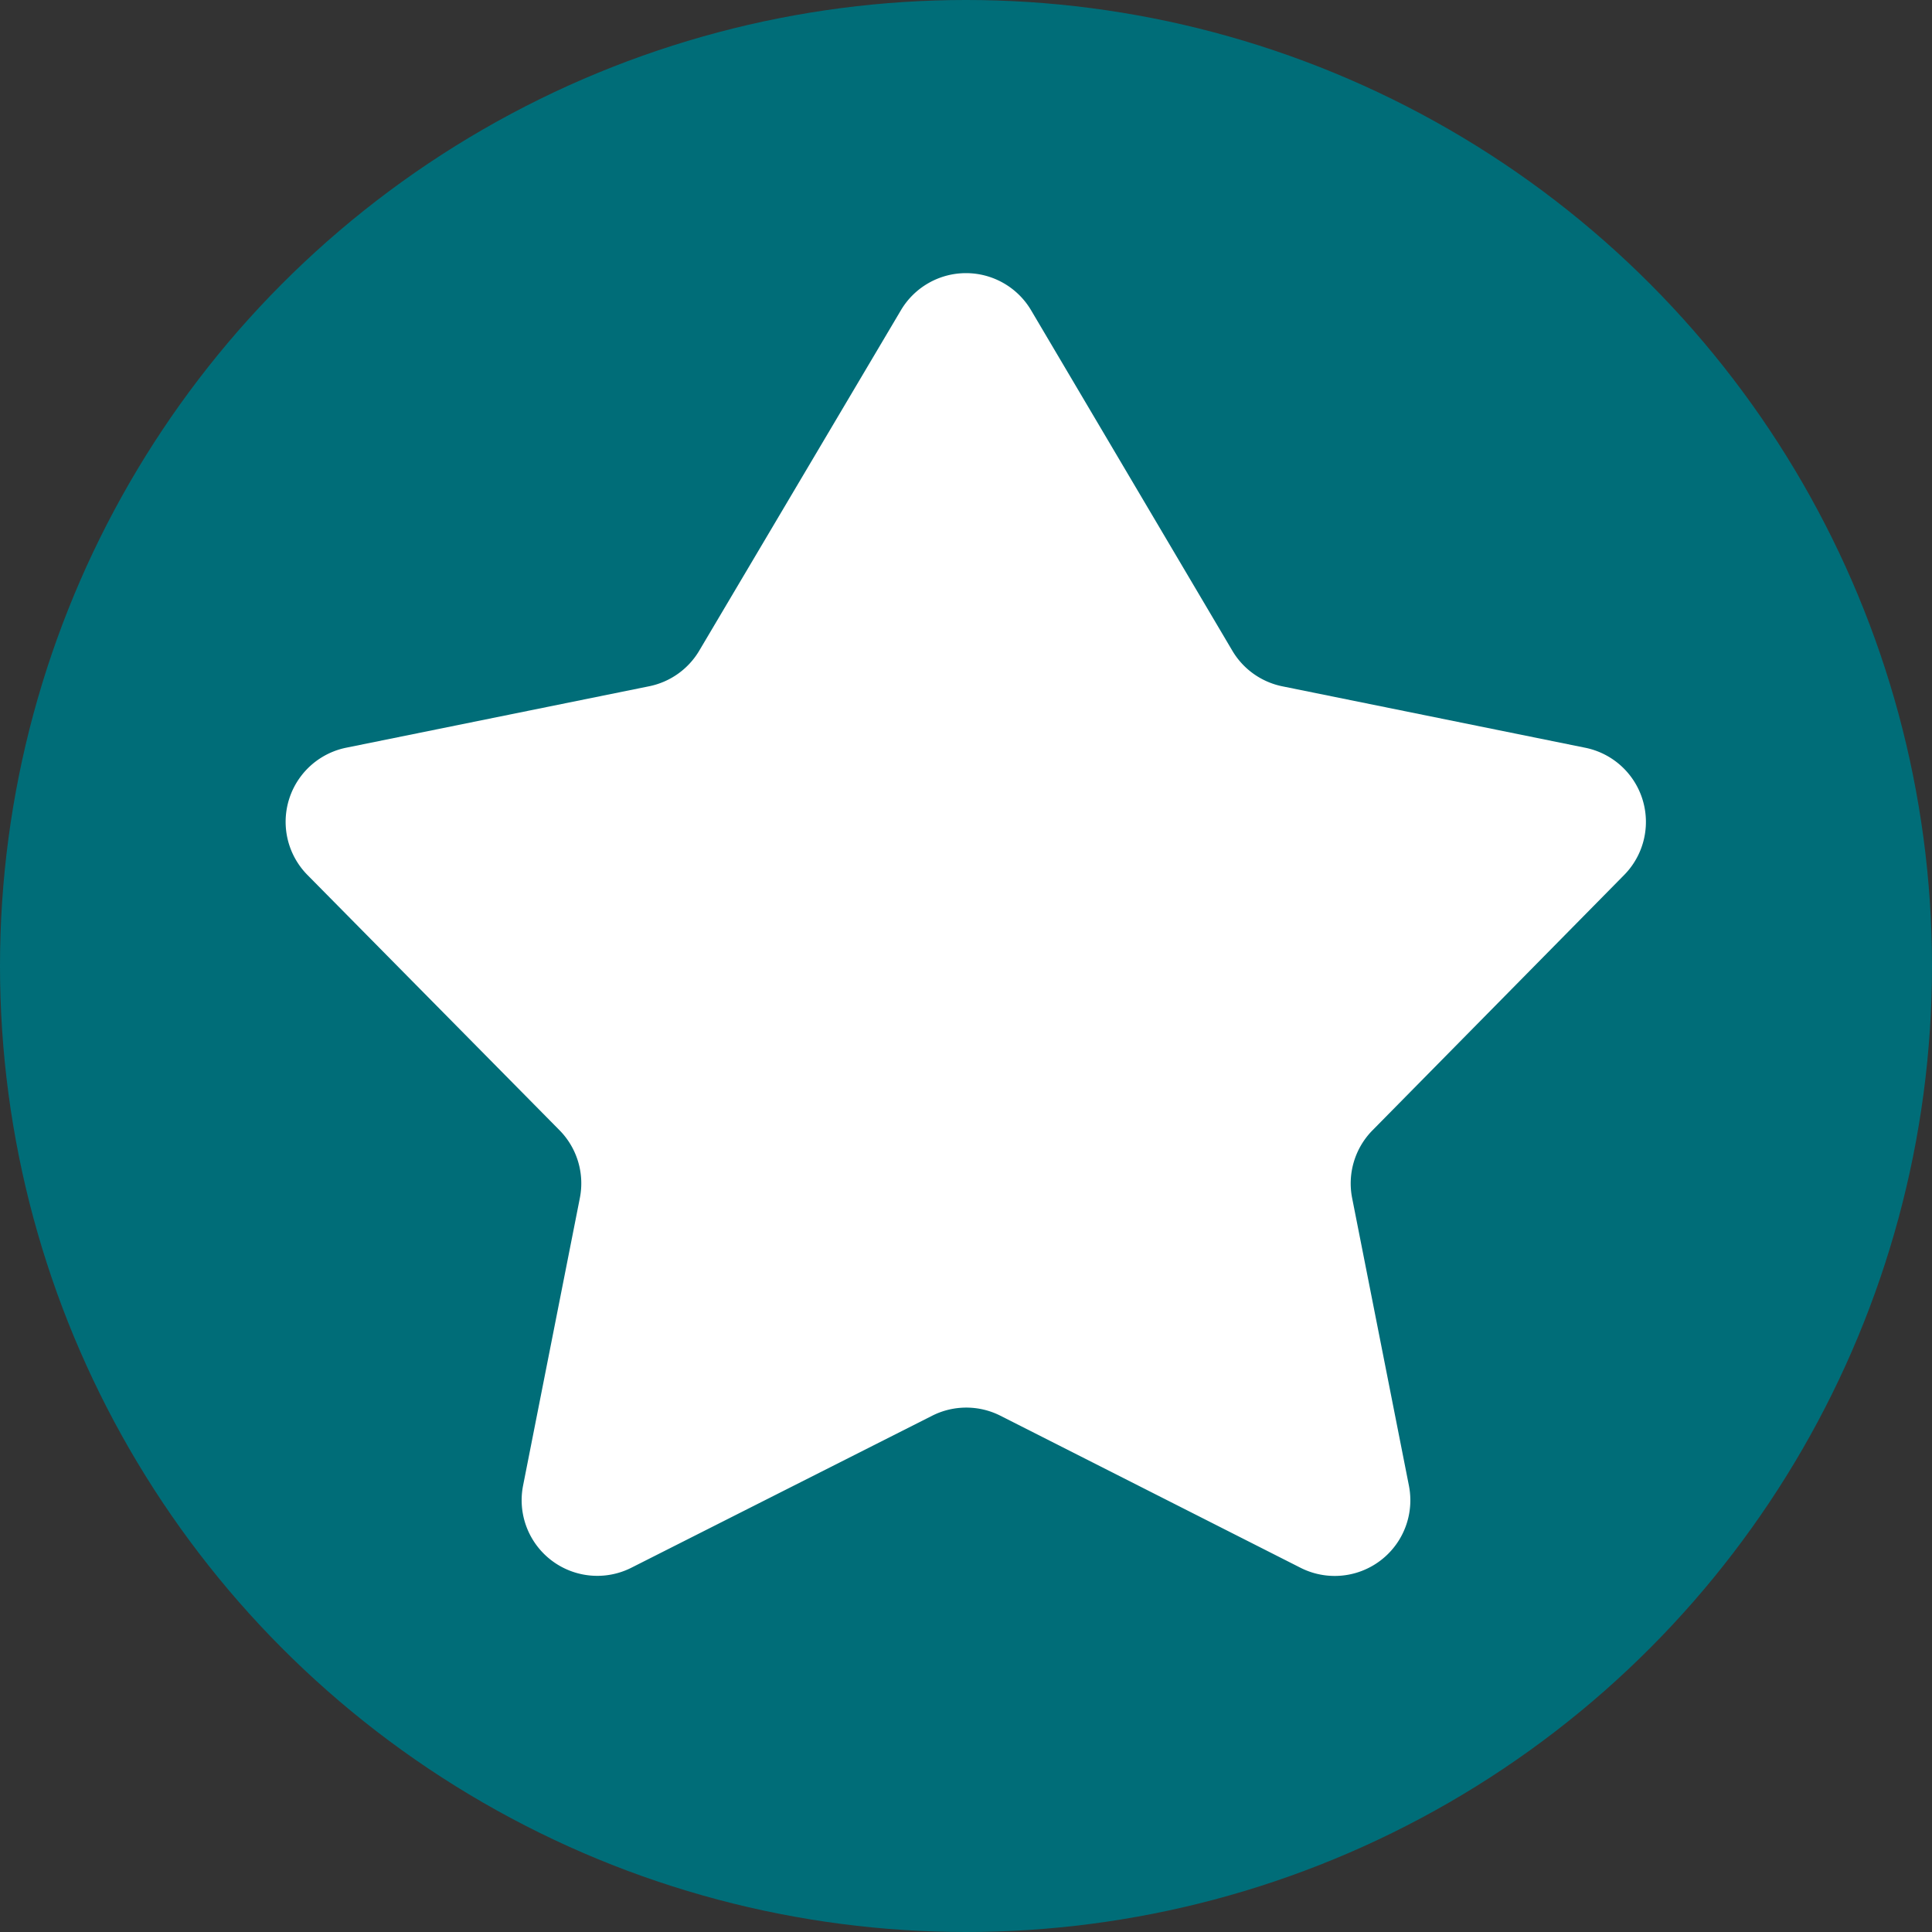 <svg xmlns="http://www.w3.org/2000/svg" width="20" height="20" viewBox="0 0 20 20">
  <rect x="0" y="0" width="20" height="20" fill="#333333" stroke="none"/>
  <g id="Group_188" data-name="Group 188" transform="translate(-1869 -819)">
    <circle id="Ellipse_165" data-name="Ellipse 165" cx="10" cy="10" r="10" transform="translate(1869 819)" fill="#006d78"/>
    <g id="Icon_star_solid" transform="translate(1871.957 821.828)">
      <g id="Icon_star_solid-2" data-name="Icon_star_solid" transform="translate(-3.957 -1.828)">
        <path id="Path" d="M.628,4.912l3.136-.636a.783.783,0,0,0,.518-.369L6.369.384a.783.783,0,0,1,1.348,0L9.8,3.908a.783.783,0,0,0,.519.369l3.136.636a.783.783,0,0,1,.4,1.318L11.251,8.873a.783.783,0,0,0-.211.7l.588,2.978a.783.783,0,0,1-1.123.85L7.4,11.828a.783.783,0,0,0-.708,0L3.581,13.4a.783.783,0,0,1-1.123-.85l.588-2.978a.783.783,0,0,0-.211-.7L.226,6.23A.783.783,0,0,1,.628,4.912Z" transform="translate(3.957 1.828)" fill="#fff"/>
      </g>
    </g>
  </g>
</svg>

